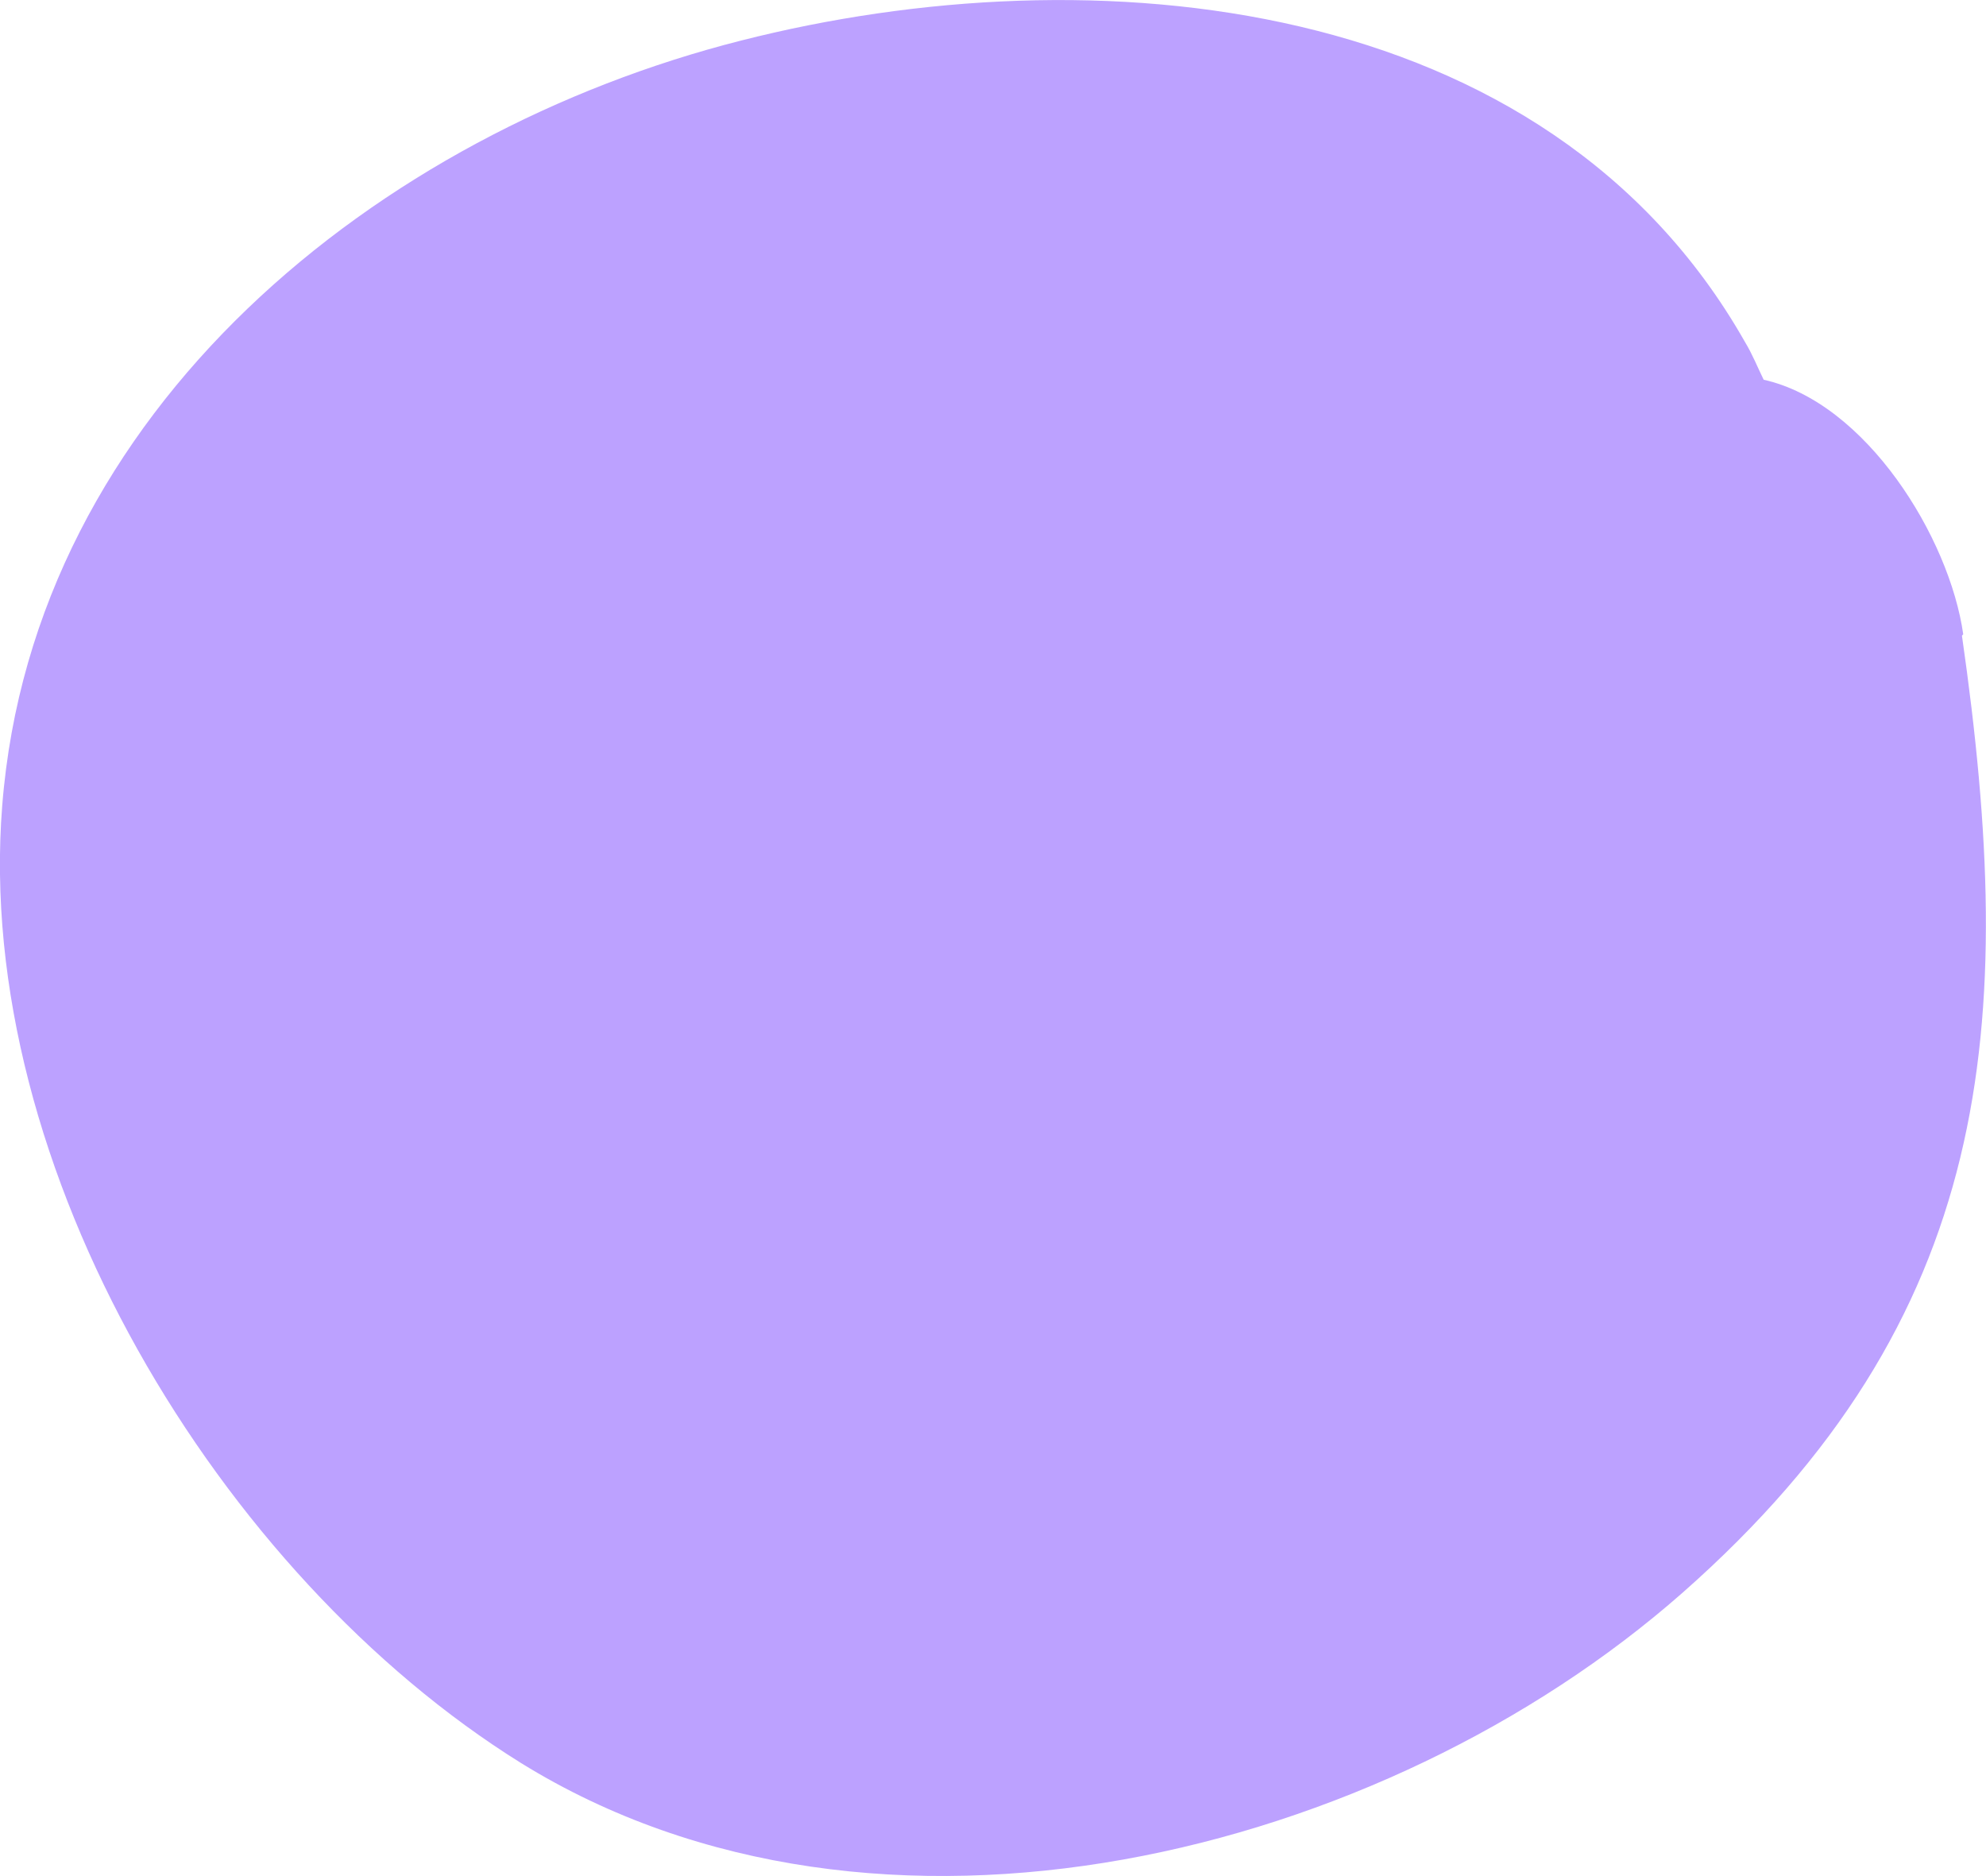<svg width="18" height="17" fill="none" xmlns="http://www.w3.org/2000/svg"><path opacity=".7" d="M17.794 5.75c-.124-.88-.882-2.103-1.809-2.309-.056-.114-.101-.229-.17-.343-1.797-3.165-5.913-3.542-9.1-2.73C3.434 1.2.302 3.703.02 7.302c-.26 3.28 1.967 6.971 4.703 8.674 3.234 2 7.813.845 10.526-1.543 2.827-2.491 3.042-5.13 2.533-8.673l.011-.012z" fill="#A079FF"/></svg>